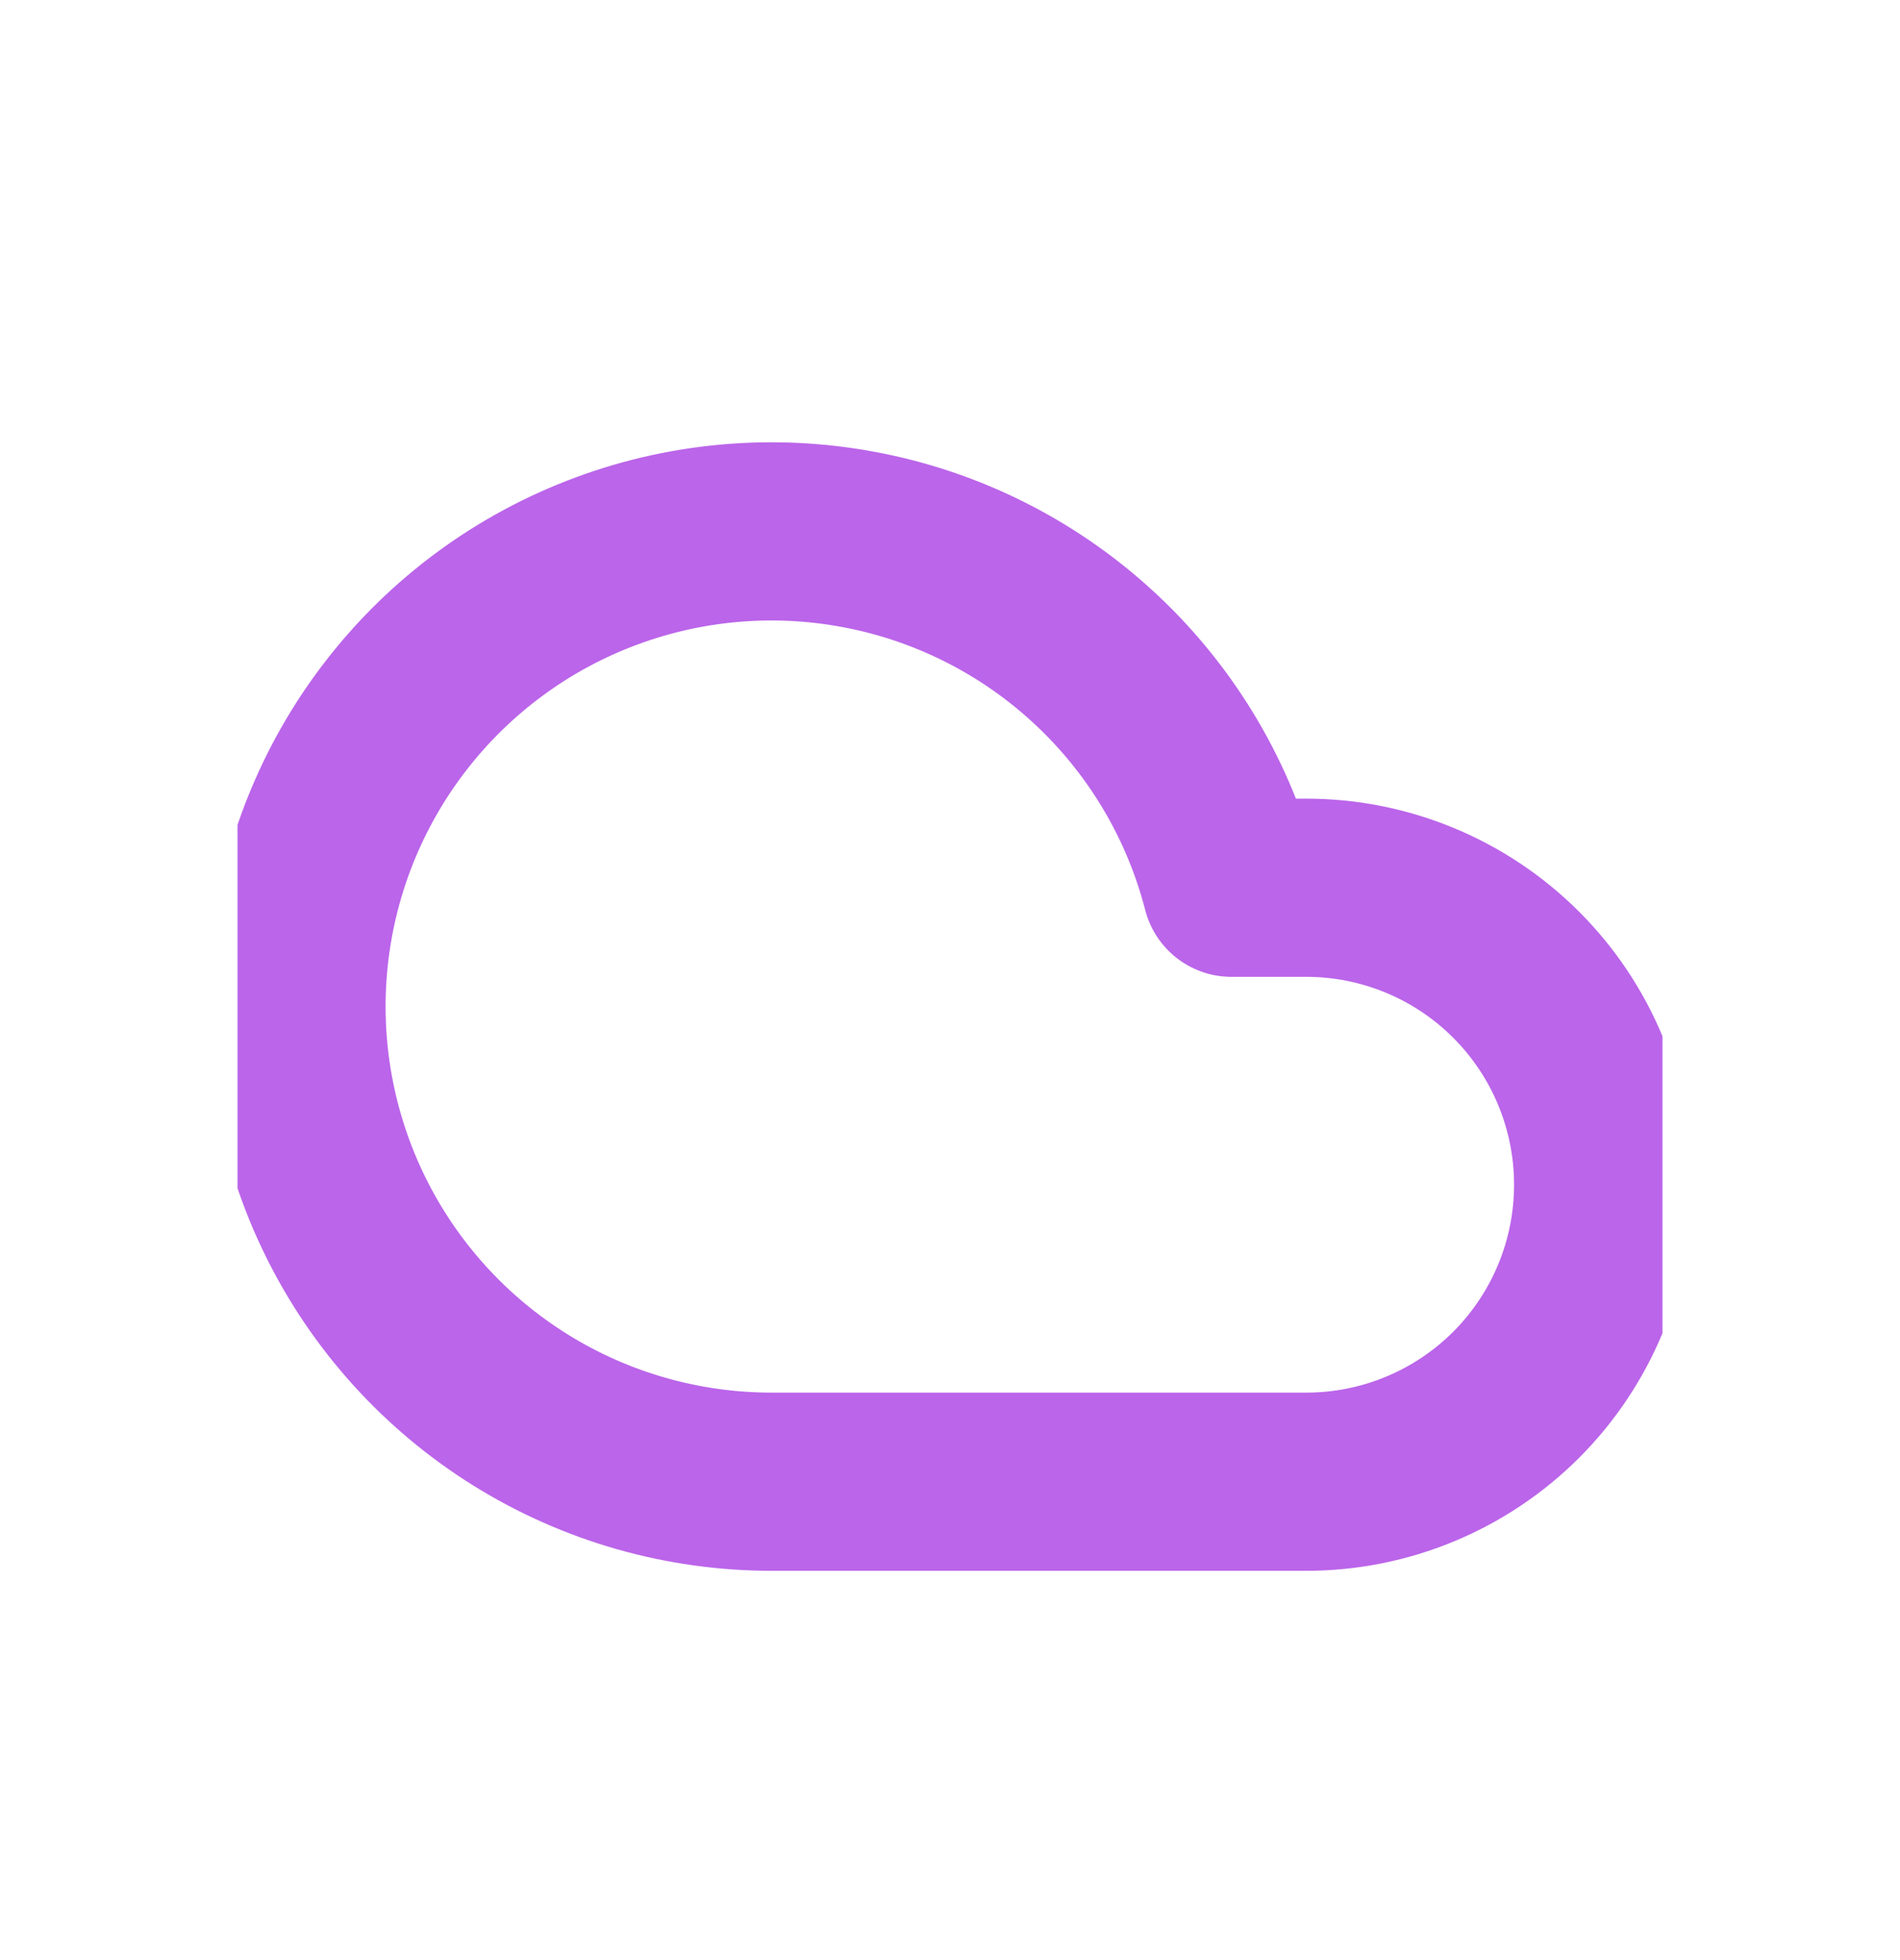 <svg width="32" height="33" viewBox="0 0 32 33" fill="none" xmlns="http://www.w3.org/2000/svg">
<g clip-path="url(#clip0_703_2909)">
<path d="M22 14.946H20.74C20.366 13.497 19.593 12.182 18.509 11.151C17.425 10.119 16.073 9.412 14.607 9.111C13.141 8.809 11.62 8.924 10.217 9.444C8.813 9.963 7.584 10.866 6.668 12.05C5.752 13.233 5.186 14.65 5.035 16.139C4.884 17.628 5.154 19.129 5.813 20.472C6.473 21.816 7.496 22.947 8.766 23.738C10.037 24.529 11.504 24.947 13 24.946H22C23.326 24.946 24.598 24.419 25.536 23.482C26.473 22.544 27 21.272 27 19.946C27 18.62 26.473 17.348 25.536 16.411C24.598 15.473 23.326 14.946 22 14.946Z" stroke="#BB65EA" stroke-width="3" stroke-linecap="round" stroke-linejoin="round"/>
</g>
<defs>
<clipPath id="clip0_703_2909">
<rect width="24" height="24" fill="white" transform="translate(4 4.946)"/>
</clipPath>
</defs>
</svg>
